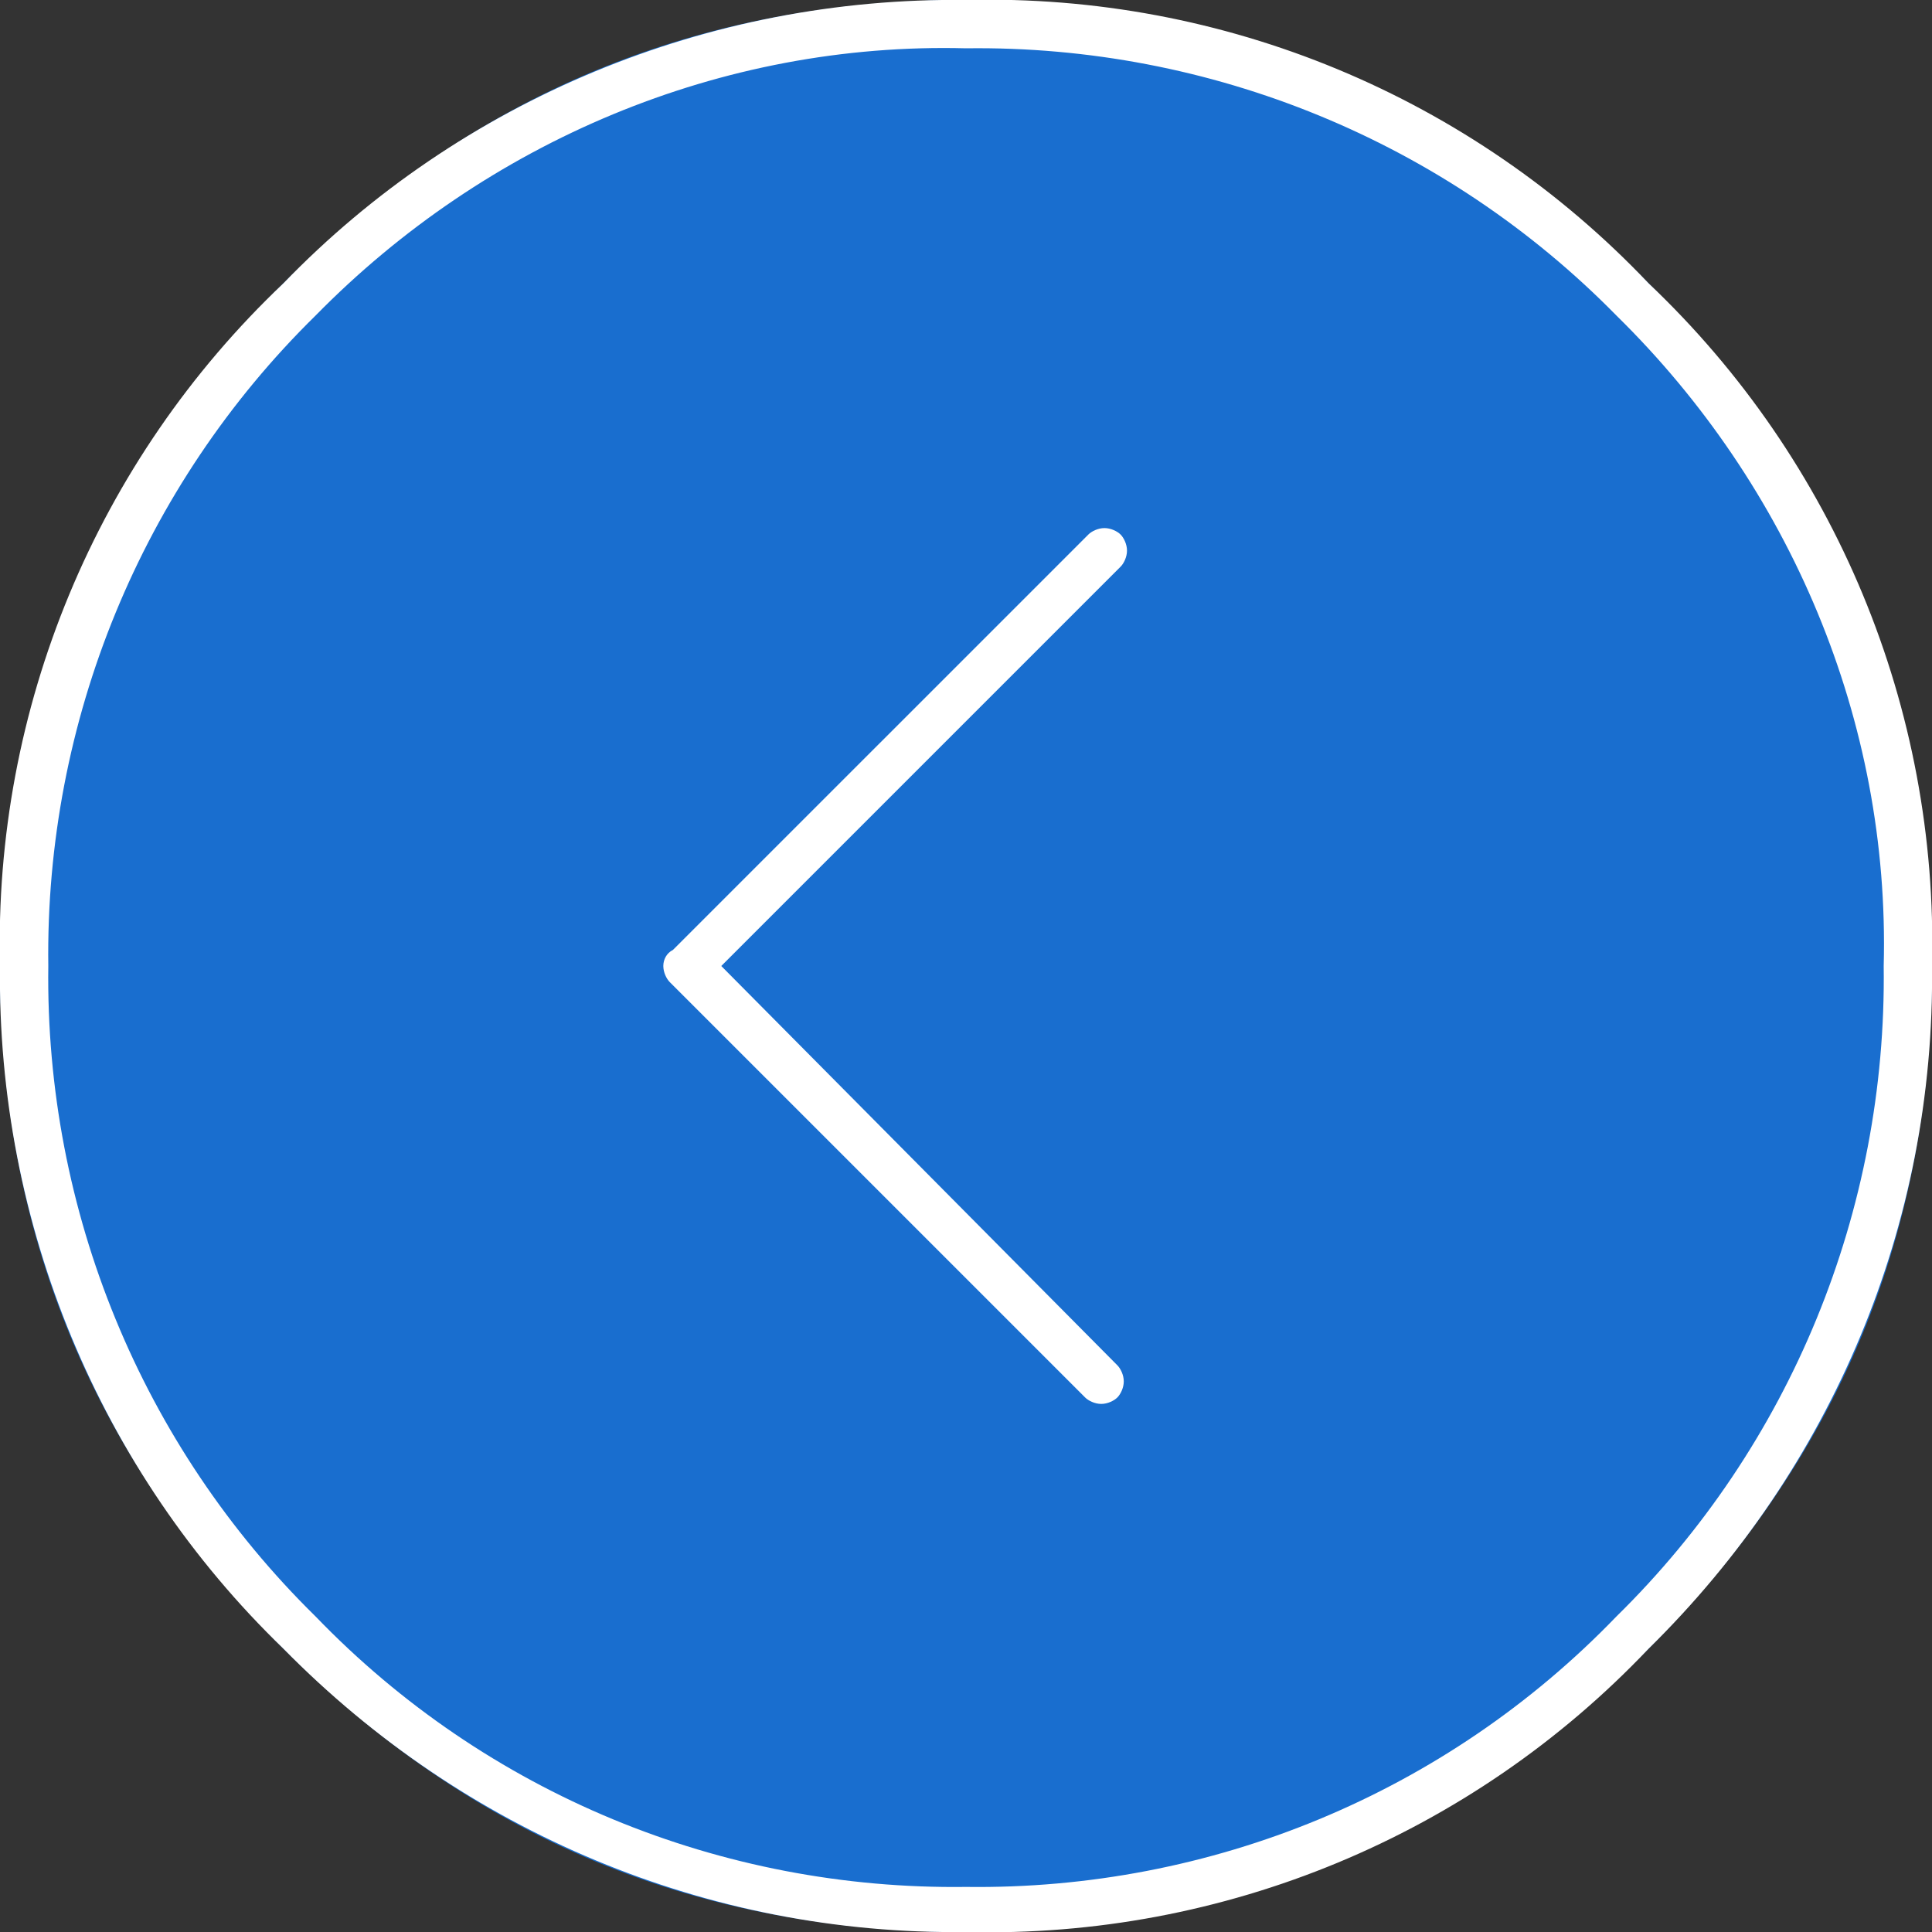 <?xml version="1.0" encoding="utf-8"?>
<!-- Generator: Adobe Illustrator 20.0.0, SVG Export Plug-In . SVG Version: 6.00 Build 0)  -->
<svg version="1.1" id="Layer_1" xmlns="http://www.w3.org/2000/svg" xmlns:xlink="http://www.w3.org/1999/xlink" x="0px" y="0px"
	 viewBox="0 0 60 60" style="enable-background:new 0 0 60 60;" xml:space="preserve">
<rect x="0" y="0" width="60" height="60" fill="#333333" stroke="none"/>
<style type="text/css">
  .st0{fill:#196ECF;}
  .st1{fill:#FFFFFF;}
</style>
<path fill-rule="evenodd" clip-rule="evenodd" class="st0" d="M8.8,8.8C14.7,2.9,21.7,0,30,0s15.3,2.9,21.2,8.8
  C57.1,14.7,60,21.7,60,30s-2.9,15.3-8.8,21.2C45.3,57.1,38.3,60,30,60s-15.3-2.9-21.2-8.8C2.9,45.3,0,38.3,0,30S2.9,14.7,8.8,8.8z"/>
<path fill-rule="evenodd" clip-rule="evenodd" class="st1" d="M30,0C22-0.1,14.3,3.1,8.8,8.8C3,14.3-0.2,22,0,30c-0.1,8,3.1,15.7,8.8,21.2C14.4,56.9,22,60.1,30,60
	c8,0.2,15.7-3,21.2-8.8C56.9,45.6,60.1,38,60,30c0.2-8-3-15.7-8.8-21.2C45.7,3,38-0.2,30,0z M9.8,9.8C15.1,4.4,22.4,1.3,30,1.5
	c7.6-0.1,14.9,2.9,20.2,8.3c5.4,5.3,8.5,12.6,8.3,20.2c0.1,7.6-2.9,14.9-8.3,20.2c-5.3,5.5-12.6,8.5-20.2,8.4
	c-7.6,0.1-14.9-2.9-20.2-8.4C4.4,44.9,1.4,37.6,1.5,30C1.4,22.4,4.4,15.1,9.8,9.8z"/>
<path fill-rule="evenodd" clip-rule="evenodd" class="st1" d="M20.6,30c0,0.2,0.1,0.4,0.2,0.5l12.9,12.9c0.1,0.1,0.3,0.2,0.5,0.2s0.4-0.1,0.5-0.2c0.1-0.1,0.2-0.3,0.2-0.5
	s-0.1-0.4-0.2-0.5L22.4,30l12.4-12.4c0.1-0.1,0.2-0.3,0.2-0.5s-0.1-0.4-0.2-0.5c-0.1-0.1-0.3-0.2-0.5-0.2s-0.4,0.1-0.5,0.2
	L20.9,29.5C20.7,29.6,20.6,29.8,20.6,30z"/>
</svg>
